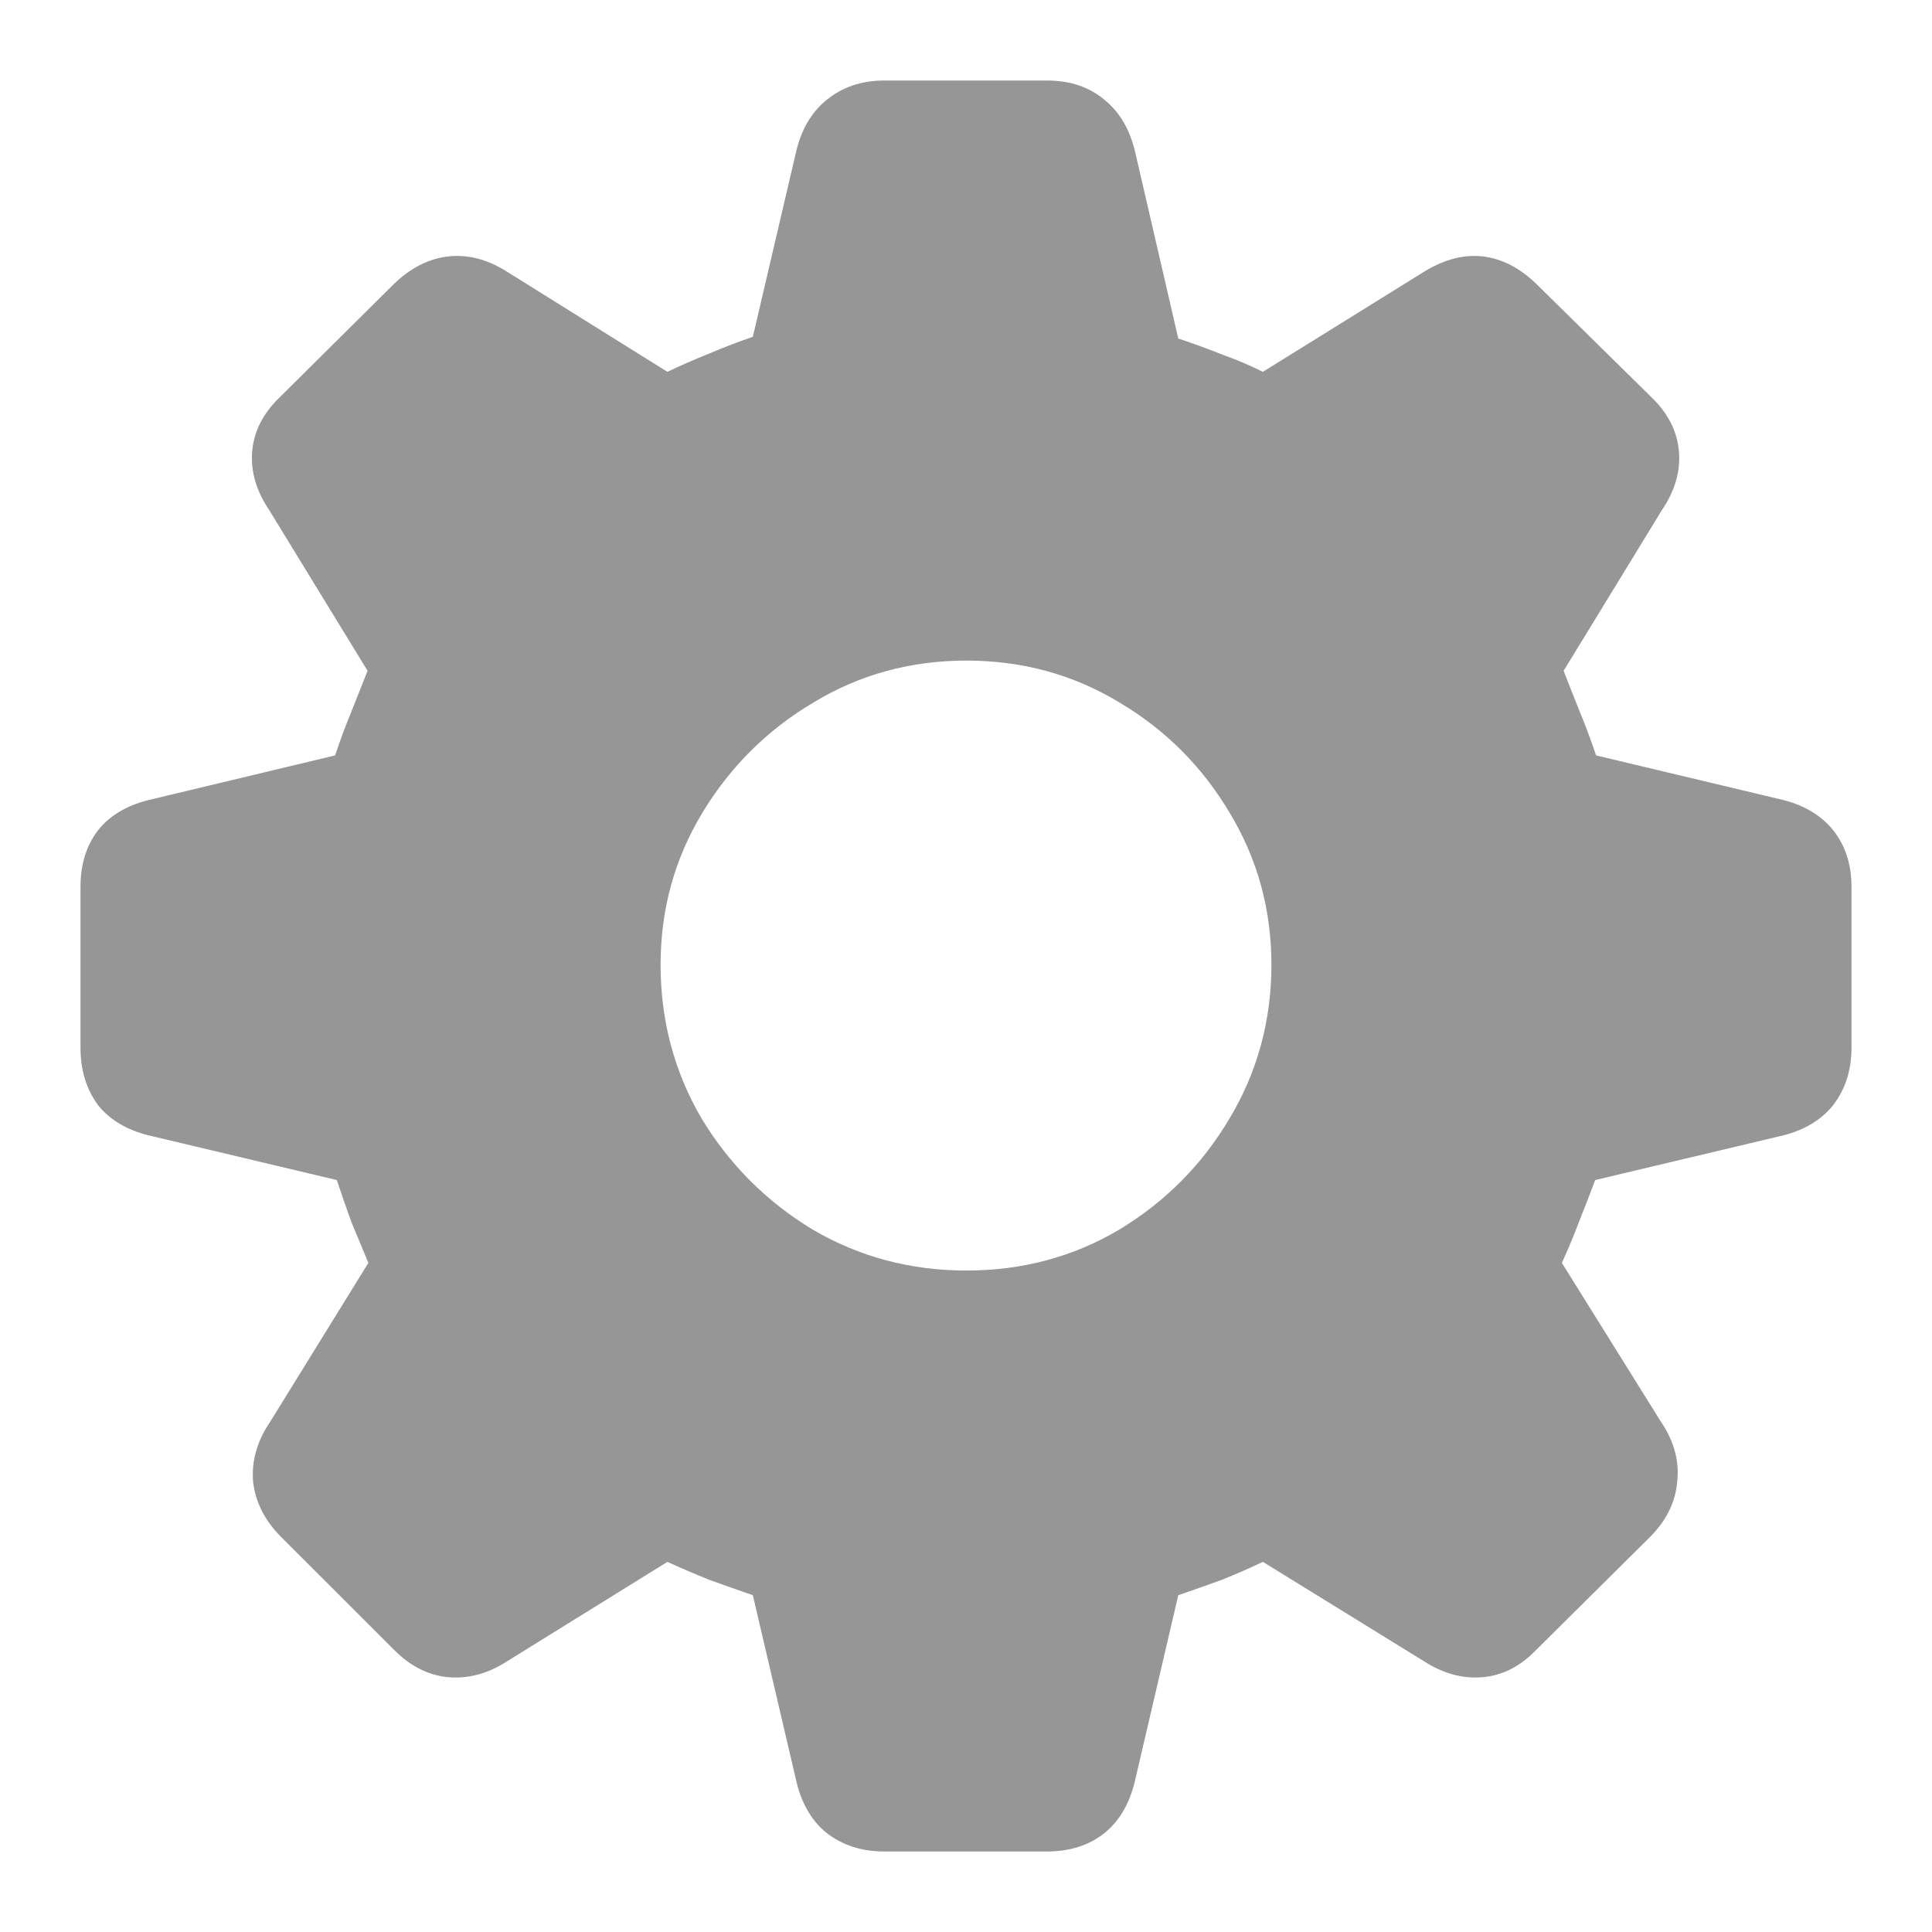 <svg width="24" height="24" viewBox="0 0 24 24" fill="none" xmlns="http://www.w3.org/2000/svg">
<path d="M10.986 23C10.704 23 10.463 22.922 10.265 22.767C10.074 22.611 9.946 22.384 9.883 22.087L9.352 19.816C9.168 19.753 8.988 19.689 8.811 19.625C8.634 19.554 8.461 19.48 8.291 19.402L6.306 20.633C6.066 20.789 5.822 20.856 5.574 20.835C5.326 20.814 5.1 20.701 4.895 20.495L3.494 19.095C3.289 18.889 3.172 18.659 3.144 18.405C3.123 18.15 3.193 17.902 3.356 17.662L4.576 15.688C4.506 15.518 4.435 15.348 4.364 15.178C4.301 15.002 4.24 14.828 4.184 14.659L1.902 14.117C1.605 14.053 1.379 13.926 1.223 13.735C1.074 13.537 1 13.296 1 13.014V11.018C1 10.735 1.074 10.498 1.223 10.307C1.379 10.116 1.605 9.989 1.902 9.925L4.163 9.384C4.226 9.193 4.293 9.013 4.364 8.843C4.435 8.666 4.502 8.496 4.566 8.333L3.345 6.338C3.183 6.098 3.112 5.854 3.133 5.606C3.154 5.358 3.268 5.135 3.473 4.937L4.895 3.526C5.1 3.328 5.323 3.215 5.563 3.186C5.804 3.158 6.045 3.218 6.285 3.367L8.291 4.619C8.454 4.541 8.623 4.467 8.8 4.396C8.984 4.318 9.168 4.247 9.352 4.184L9.883 1.913C9.946 1.623 10.074 1.4 10.265 1.244C10.463 1.081 10.704 1 10.986 1H13.003C13.293 1 13.534 1.081 13.725 1.244C13.916 1.4 14.043 1.623 14.107 1.913L14.637 4.205C14.828 4.269 15.012 4.336 15.189 4.407C15.366 4.47 15.532 4.541 15.688 4.619L17.704 3.367C17.952 3.218 18.192 3.158 18.426 3.186C18.659 3.215 18.879 3.328 19.084 3.526L20.517 4.937C20.722 5.135 20.835 5.358 20.856 5.606C20.878 5.854 20.807 6.098 20.644 6.338L19.424 8.333C19.487 8.496 19.554 8.666 19.625 8.843C19.696 9.013 19.763 9.193 19.827 9.384L22.098 9.925C22.388 9.989 22.611 10.116 22.767 10.307C22.922 10.498 23 10.735 23 11.018V13.014C23 13.296 22.922 13.537 22.767 13.735C22.611 13.926 22.388 14.053 22.098 14.117L19.816 14.659C19.753 14.828 19.685 15.002 19.615 15.178C19.551 15.348 19.48 15.518 19.402 15.688L20.633 17.662C20.796 17.902 20.863 18.15 20.835 18.405C20.814 18.659 20.701 18.889 20.495 19.095L19.084 20.495C18.886 20.701 18.663 20.814 18.415 20.835C18.168 20.856 17.924 20.789 17.683 20.633L15.688 19.402C15.525 19.48 15.355 19.554 15.178 19.625C15.002 19.689 14.821 19.753 14.637 19.816L14.107 22.087C14.043 22.384 13.916 22.611 13.725 22.767C13.534 22.922 13.293 23 13.003 23H10.986ZM12.005 15.783C12.699 15.783 13.332 15.614 13.905 15.274C14.478 14.927 14.934 14.467 15.274 13.894C15.621 13.314 15.794 12.677 15.794 11.984C15.794 11.298 15.621 10.668 15.274 10.095C14.934 9.522 14.478 9.066 13.905 8.726C13.332 8.379 12.699 8.206 12.005 8.206C11.312 8.206 10.679 8.379 10.106 8.726C9.533 9.066 9.073 9.522 8.726 10.095C8.379 10.668 8.206 11.298 8.206 11.984C8.206 12.677 8.376 13.314 8.715 13.894C9.062 14.467 9.522 14.927 10.095 15.274C10.675 15.614 11.312 15.783 12.005 15.783Z" fill="#969696"/>
</svg>
